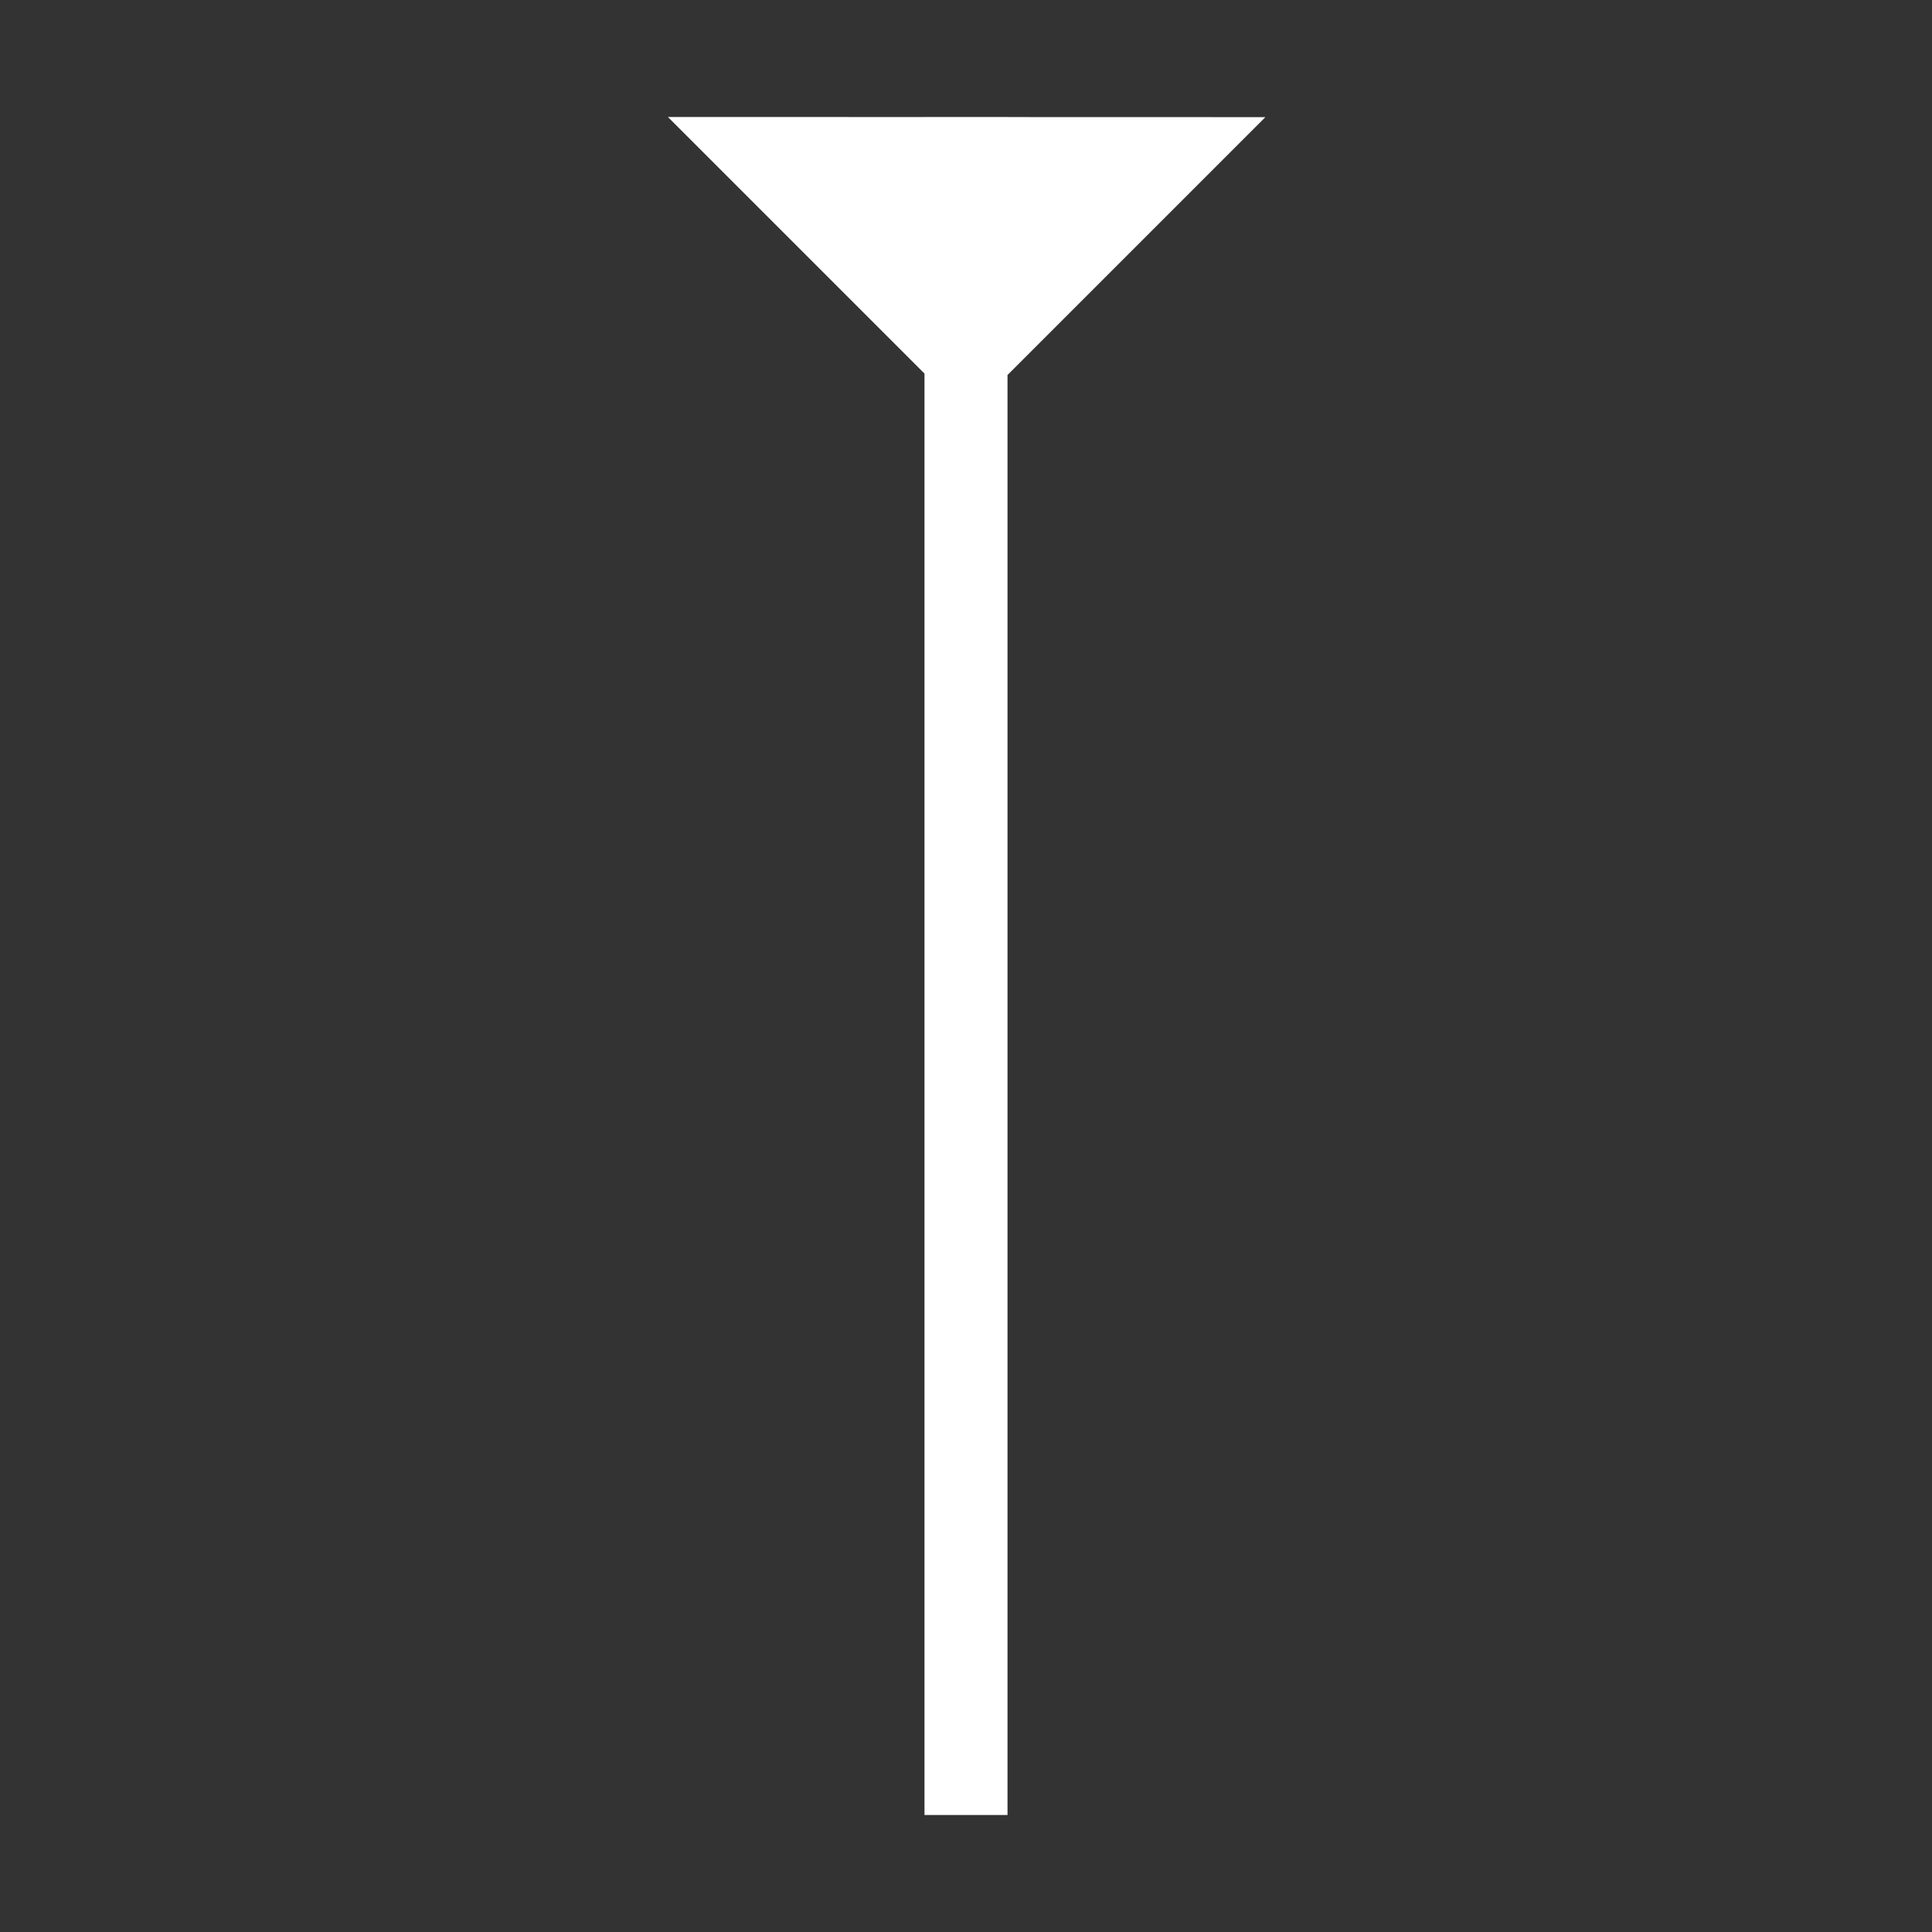 <?xml version="1.0" encoding="UTF-8"?>
<svg width="512px" height="512px" viewBox="0 0 512 512" version="1.1" xmlns="http://www.w3.org/2000/svg" xmlns:xlink="http://www.w3.org/1999/xlink">
    <rect x="0" y="0" width="512" height="512" fill="#333333" stroke="none"/>
    <!-- Generator: Sketch 41.2 (35397) - http://www.bohemiancoding.com/sketch -->
    <title>playhead</title>
    <desc>Created with Sketch.</desc>
    <defs></defs>
    <g id="Page-1" stroke="none" stroke-width="1" fill="none" fill-rule="evenodd">
        <g id="playhead" fill="#FFFFFF">
            <path d="M267,99.384 L267,481 L245,481 L245,99 L177,31 L245,31.019 L245,31 L267,31 L267,31.026 L335.338,31.045 L267,99.384 Z" id="Combined-Shape"></path>
        </g>
    </g>
</svg>